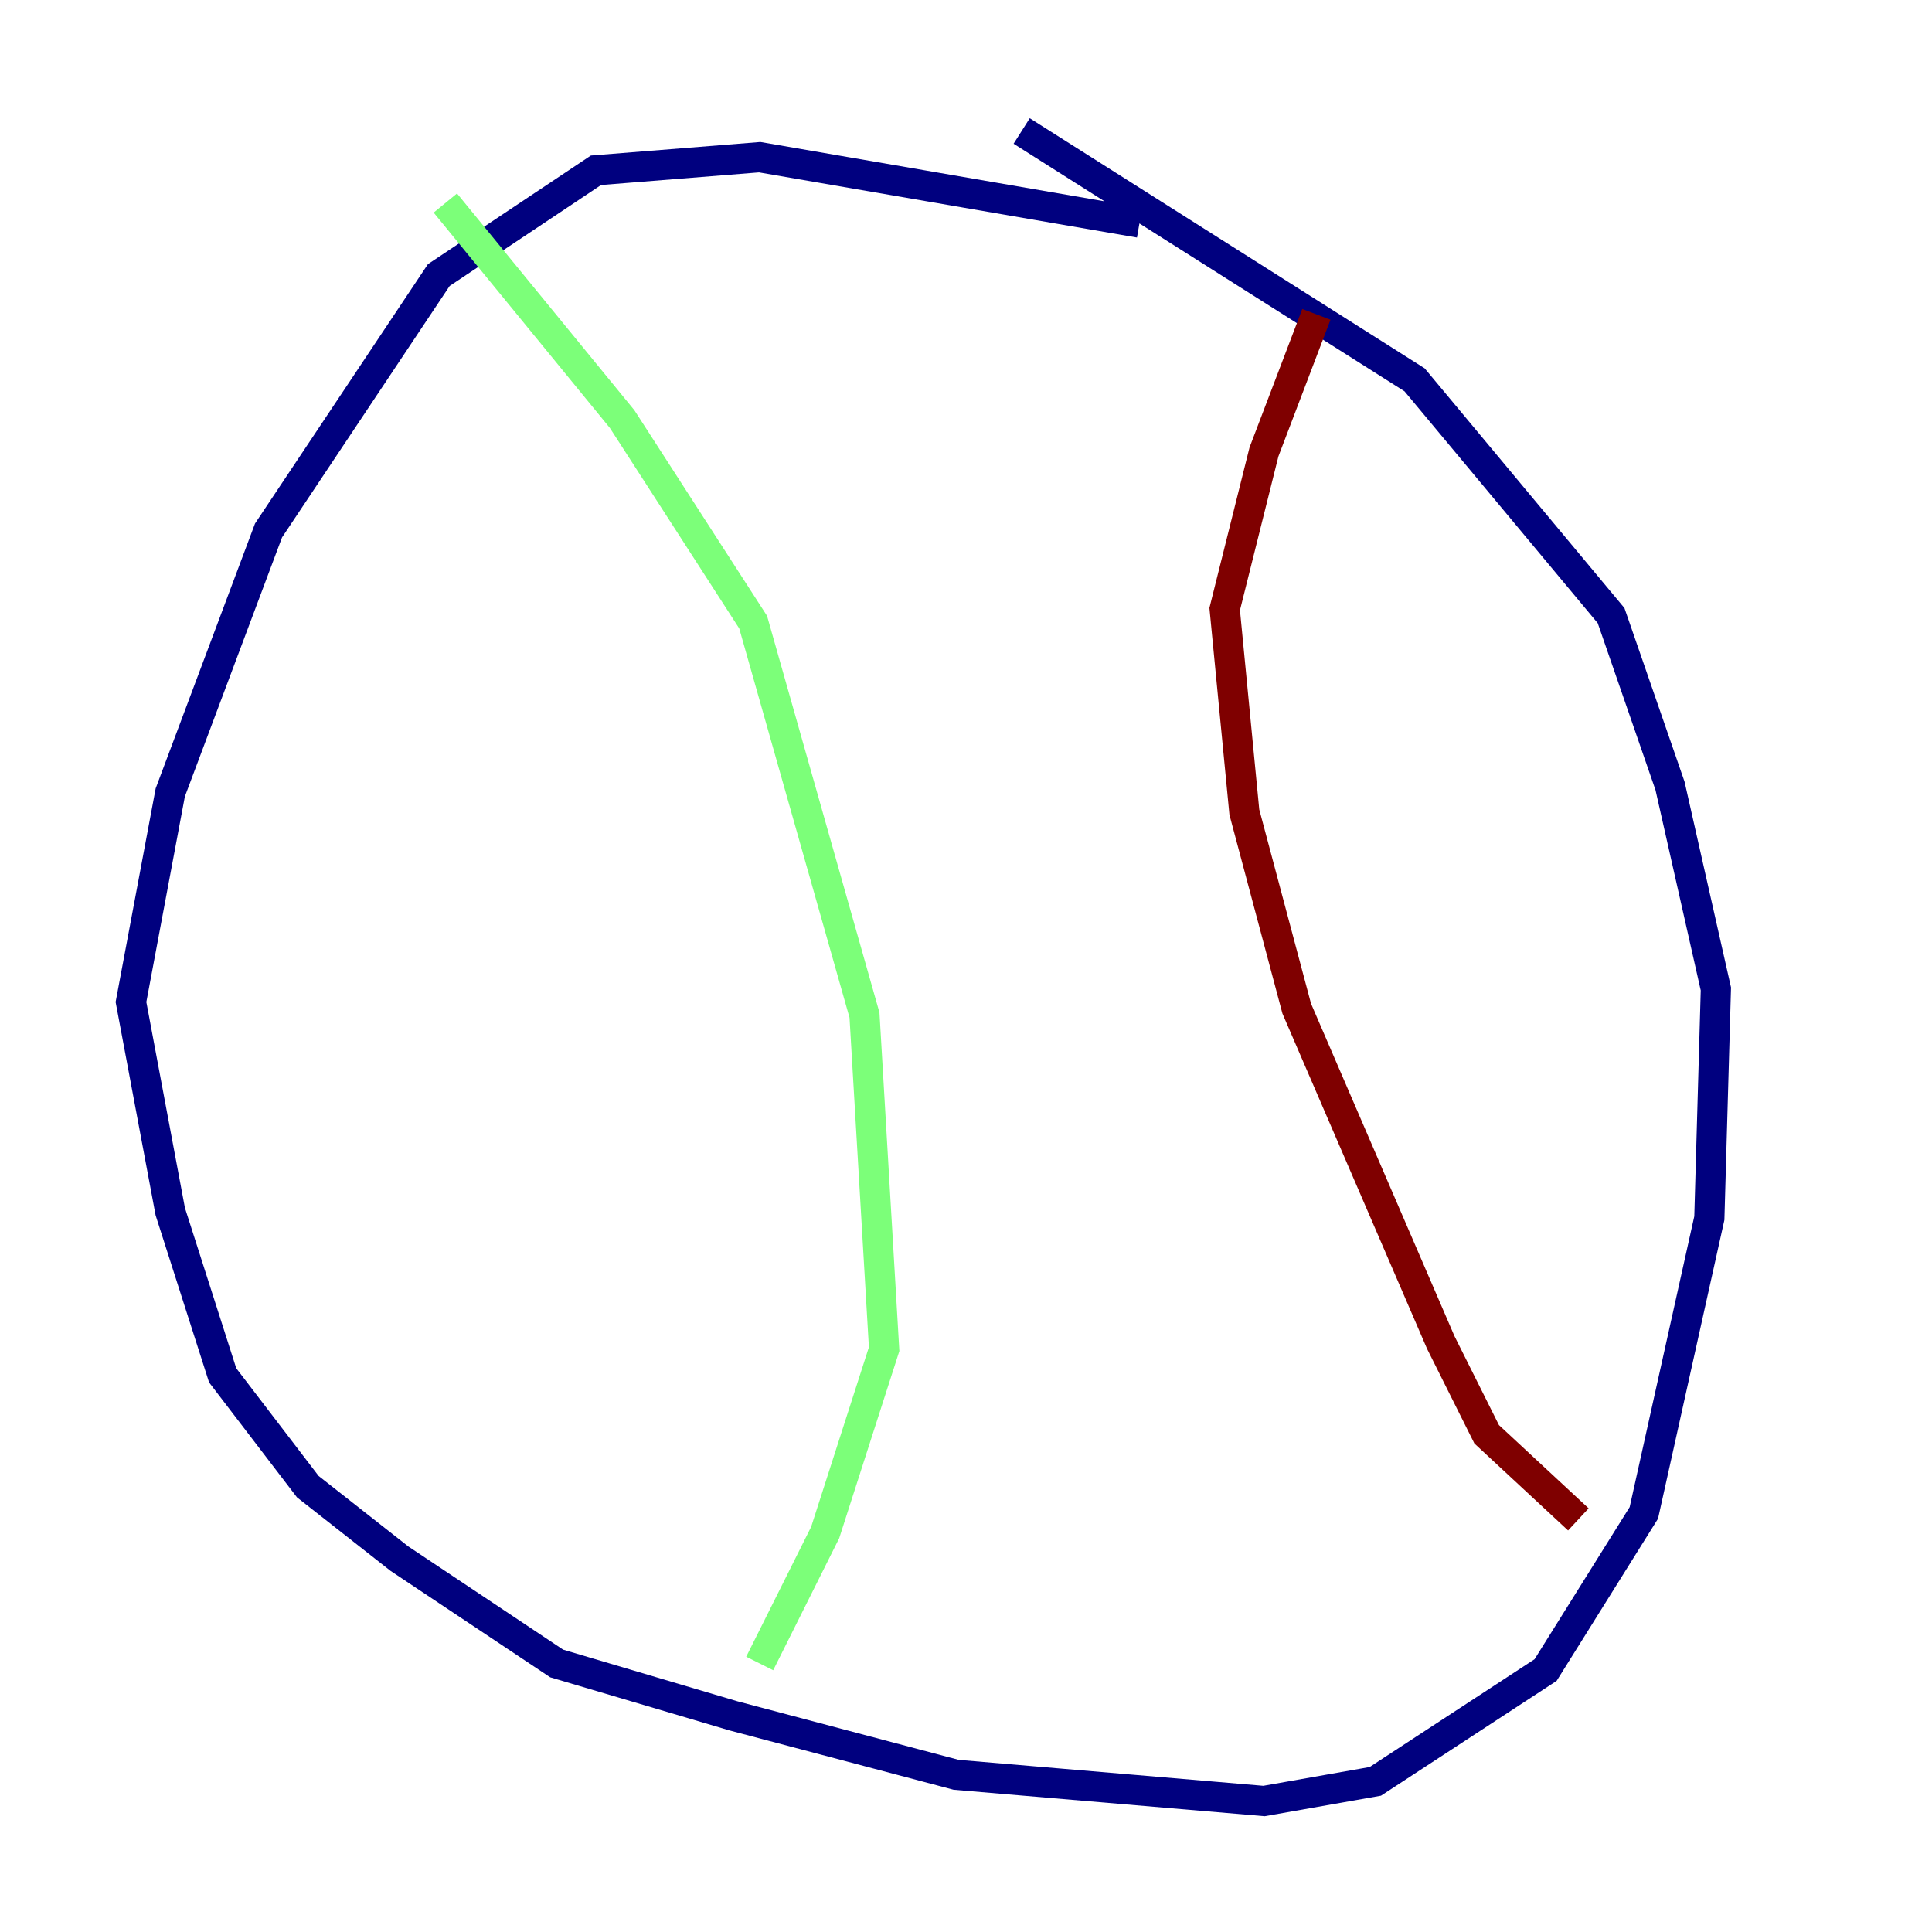 <?xml version="1.0" encoding="utf-8" ?>
<svg baseProfile="tiny" height="128" version="1.2" viewBox="0,0,128,128" width="128" xmlns="http://www.w3.org/2000/svg" xmlns:ev="http://www.w3.org/2001/xml-events" xmlns:xlink="http://www.w3.org/1999/xlink"><defs /><polyline fill="none" points="75.498,14.752 50.332,10.414 39.485,11.281 29.071,18.224 17.79,35.146 11.281,52.502 8.678,66.386 11.281,80.271 14.752,91.119 20.393,98.495 26.468,103.268 36.881,110.21 48.597,113.681 63.349,117.586 83.742,119.322 91.119,118.02 102.4,110.644 108.909,100.231 113.248,80.705 113.681,65.519 110.644,52.068 106.739,40.786 93.722,25.166 67.688,8.678" stroke="#00007f" stroke-width="2" /><polyline fill="none" points="29.505,13.451 41.22,27.77 49.898,41.22 57.275,67.254 58.576,89.383 54.671,101.532 50.332,110.21" stroke="#7cff79" stroke-width="2" /><polyline fill="none" points="87.214,20.827 83.742,29.939 81.139,40.352 82.441,53.803 85.912,66.82 95.458,88.949 98.495,95.024 104.57,100.664" stroke="#7f0000" stroke-width="2" /></svg>